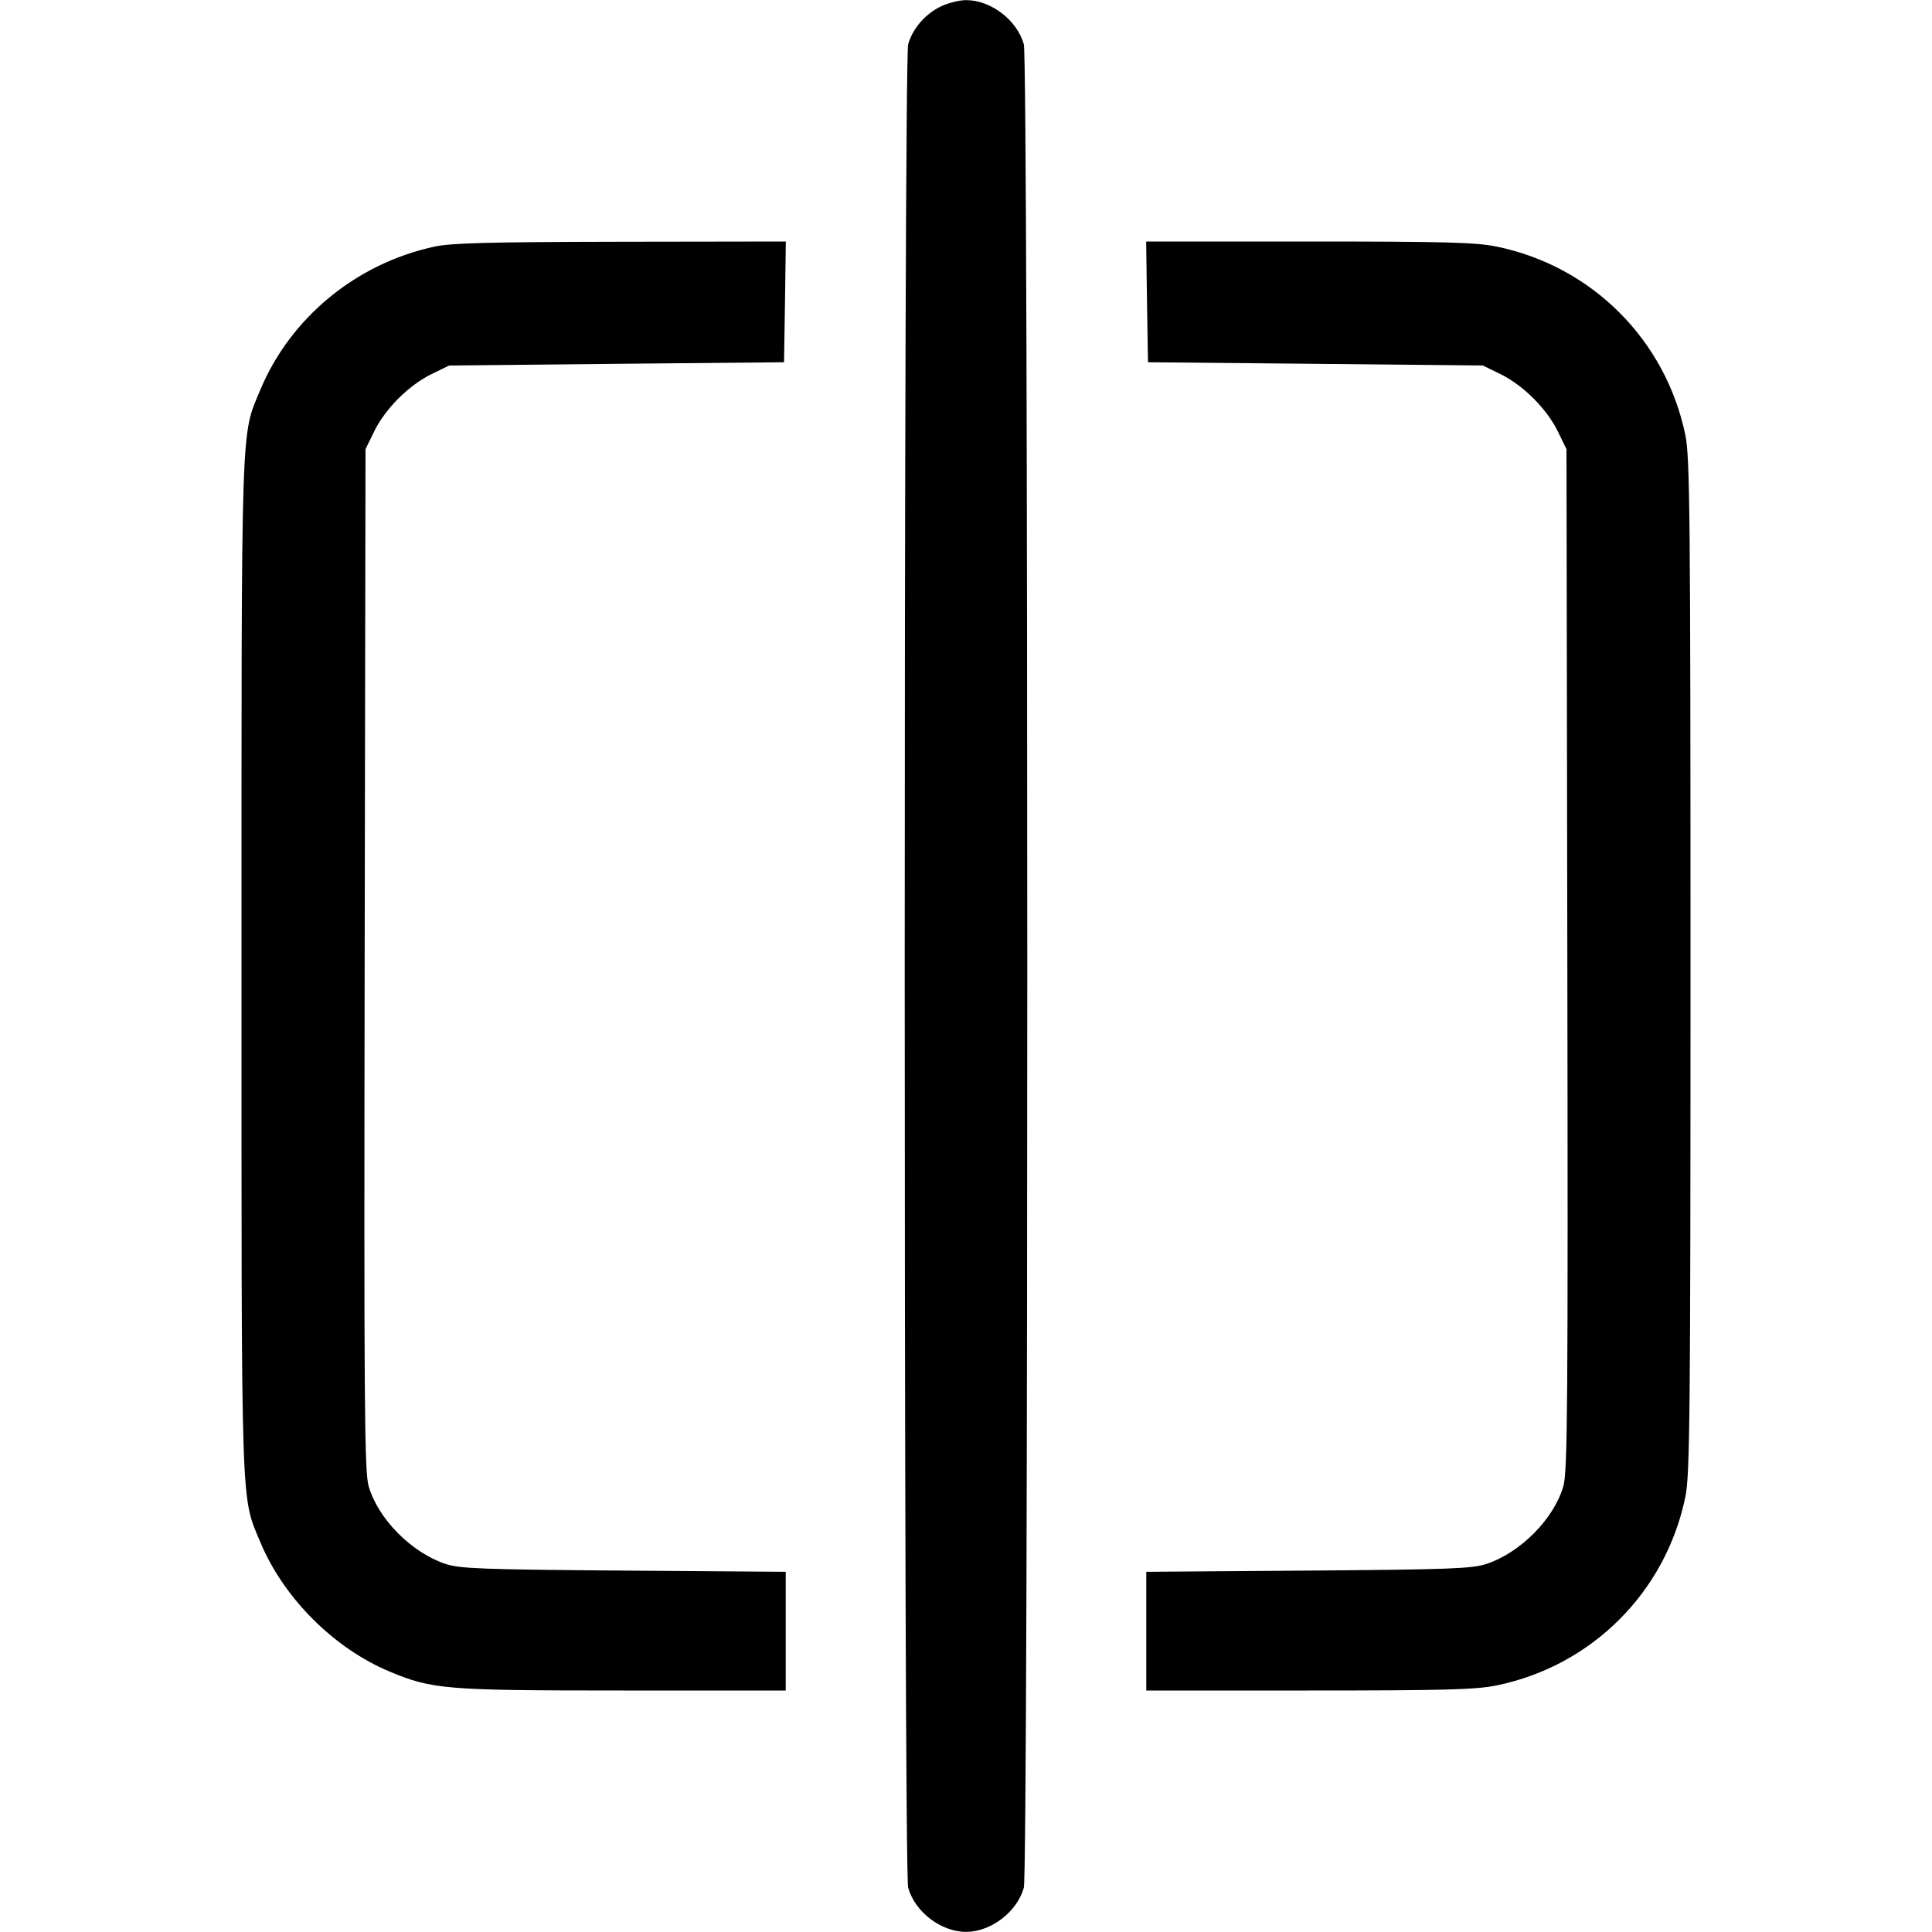 <svg class="bi bi-vr" width="1em" height="1em" viewBox="0 0 16 16" fill="currentColor" xmlns="http://www.w3.org/2000/svg"><path d="M7.799 0.050 C 7.667 0.110,7.558 0.235,7.521 0.367 C 7.483 0.506,7.483 15.494,7.521 15.633 C 7.577 15.833,7.793 15.999,8.000 15.999 C 8.207 15.999,8.423 15.833,8.479 15.633 C 8.517 15.494,8.517 0.506,8.479 0.367 C 8.423 0.167,8.207 0.001,8.000 0.001 C 7.949 0.001,7.858 0.023,7.799 0.050 M3.600 2.042 C 2.952 2.181,2.407 2.629,2.157 3.226 C 1.993 3.618,2.000 3.409,2.000 8.000 C 2.000 12.591,1.993 12.382,2.157 12.774 C 2.350 13.235,2.765 13.650,3.226 13.843 C 3.581 13.991,3.687 14.000,5.159 14.000 L 6.507 14.000 6.507 13.508 L 6.507 13.017 5.167 13.007 C 3.995 12.998,3.810 12.991,3.690 12.952 C 3.408 12.858,3.131 12.579,3.053 12.308 C 3.018 12.189,3.014 11.630,3.020 7.946 L 3.027 3.720 3.099 3.572 C 3.192 3.384,3.384 3.192,3.572 3.099 L 3.720 3.027 5.107 3.013 L 6.493 3.000 6.501 2.500 L 6.508 2.000 5.141 2.002 C 4.075 2.004,3.735 2.012,3.600 2.042 M9.499 2.500 L 9.507 3.000 10.893 3.013 L 12.280 3.027 12.428 3.099 C 12.616 3.192,12.808 3.384,12.901 3.572 L 12.973 3.720 12.980 7.945 C 12.986 11.634,12.982 12.188,12.947 12.308 C 12.869 12.579,12.592 12.858,12.310 12.952 C 12.190 12.991,12.005 12.998,10.833 13.007 L 9.493 13.017 9.493 13.508 L 9.493 14.000 10.841 14.000 C 11.965 14.000,12.223 13.993,12.394 13.958 C 13.184 13.796,13.796 13.184,13.958 12.394 C 13.995 12.212,14.000 11.714,14.000 8.000 C 14.000 4.286,13.995 3.788,13.958 3.606 C 13.796 2.816,13.184 2.204,12.394 2.042 C 12.223 2.007,11.965 2.000,10.841 2.000 L 9.492 2.000 9.499 2.500 " stroke="none" fill="black" fill-rule="evenodd"></path></svg>